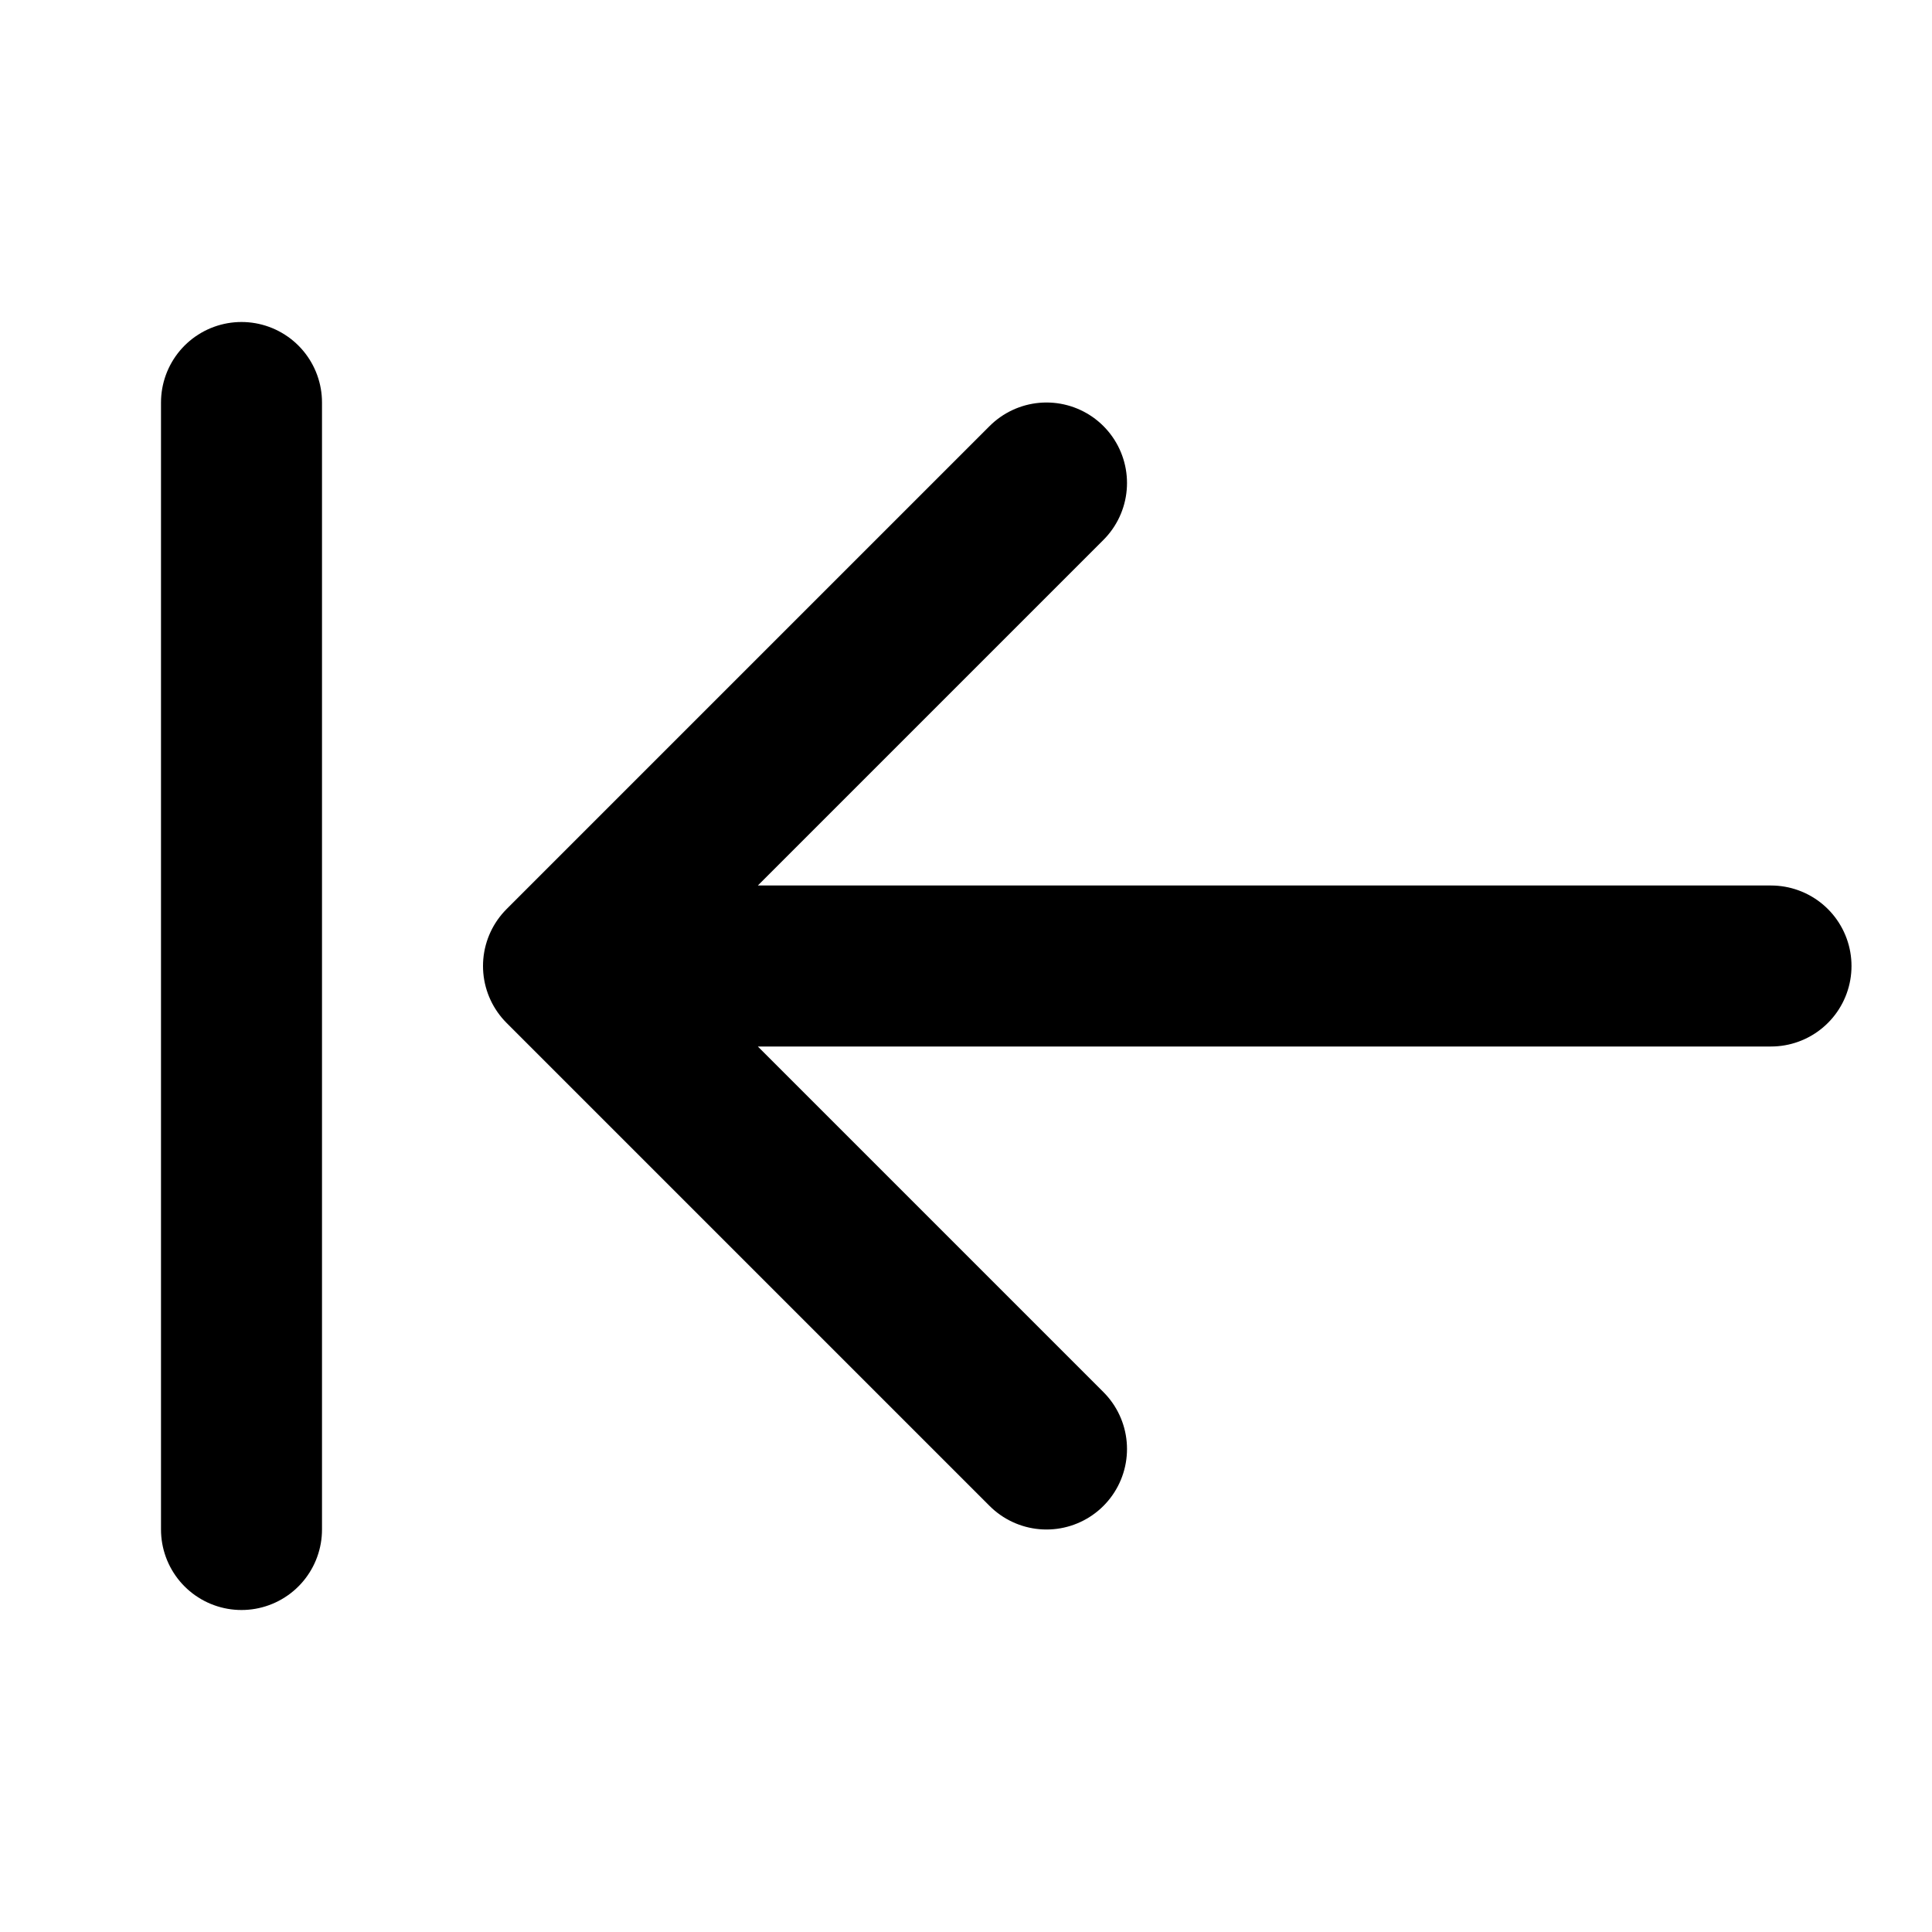 <svg width="24" height="24" viewBox="0 0 24 24" fill="none" xmlns="http://www.w3.org/2000/svg">
	<g clip-path="url(#clip0_219_1247)">
		<path d="M13 6L7 12M7 12L13 18M7 12H22" stroke="currentColor" stroke-width="2" stroke-linecap="round"
			stroke-linejoin="round" />
		<line x1="3" y1="5" x2="3" y2="19" stroke="currentColor" stroke-width="2" stroke-linecap="round" />
	</g>
	<defs>
		<clipPath id="clip0_219_1247">
			<rect width="24" height="24" fill="white" />
		</clipPath>
	</defs>
</svg>